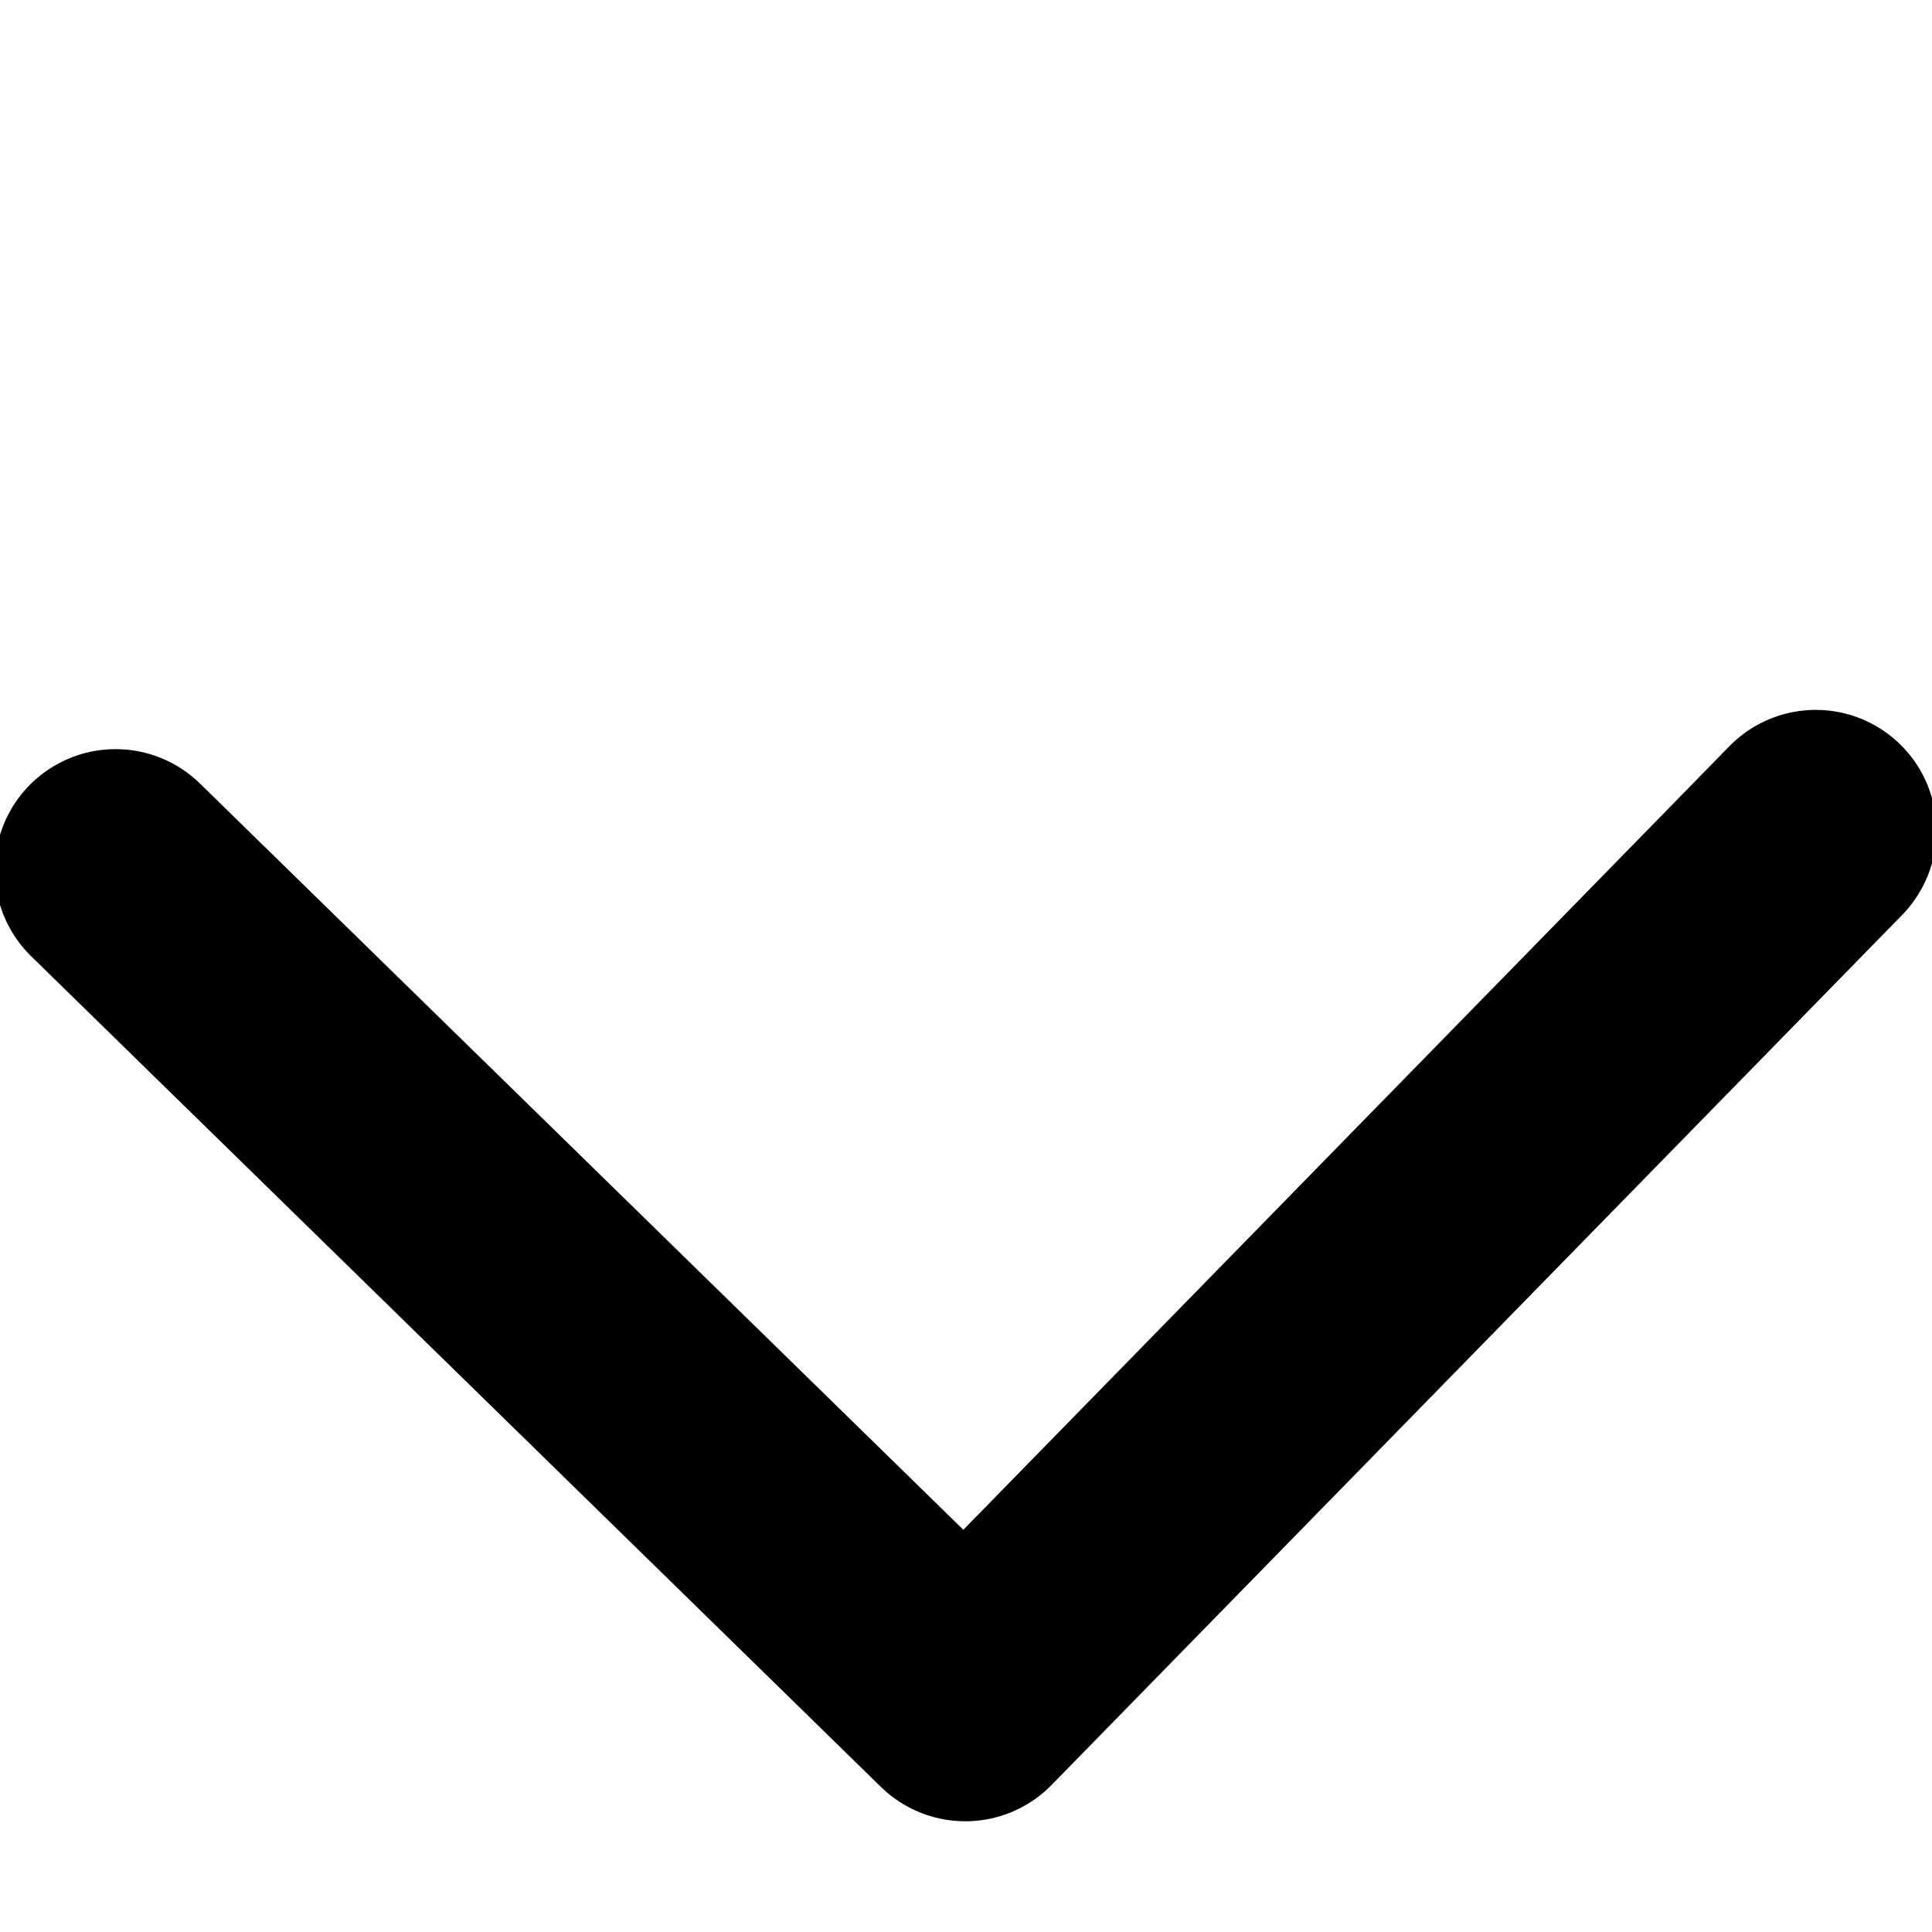 <svg width="16" height="16" viewBox="0 0 16 16" fill="none" xmlns="http://www.w3.org/2000/svg">
<g clip-path="url(#clip0_47_97)">
<path d="M15.037 6.879L7.994 14.083L0.957 7.204" stroke="black" stroke-width="2" stroke-linecap="round" stroke-linejoin="round"/>
</g>
<defs>
<clipPath id="clip0_47_97">
<rect width="16" height="16" fill="white"/>
</clipPath>
</defs>
</svg>
